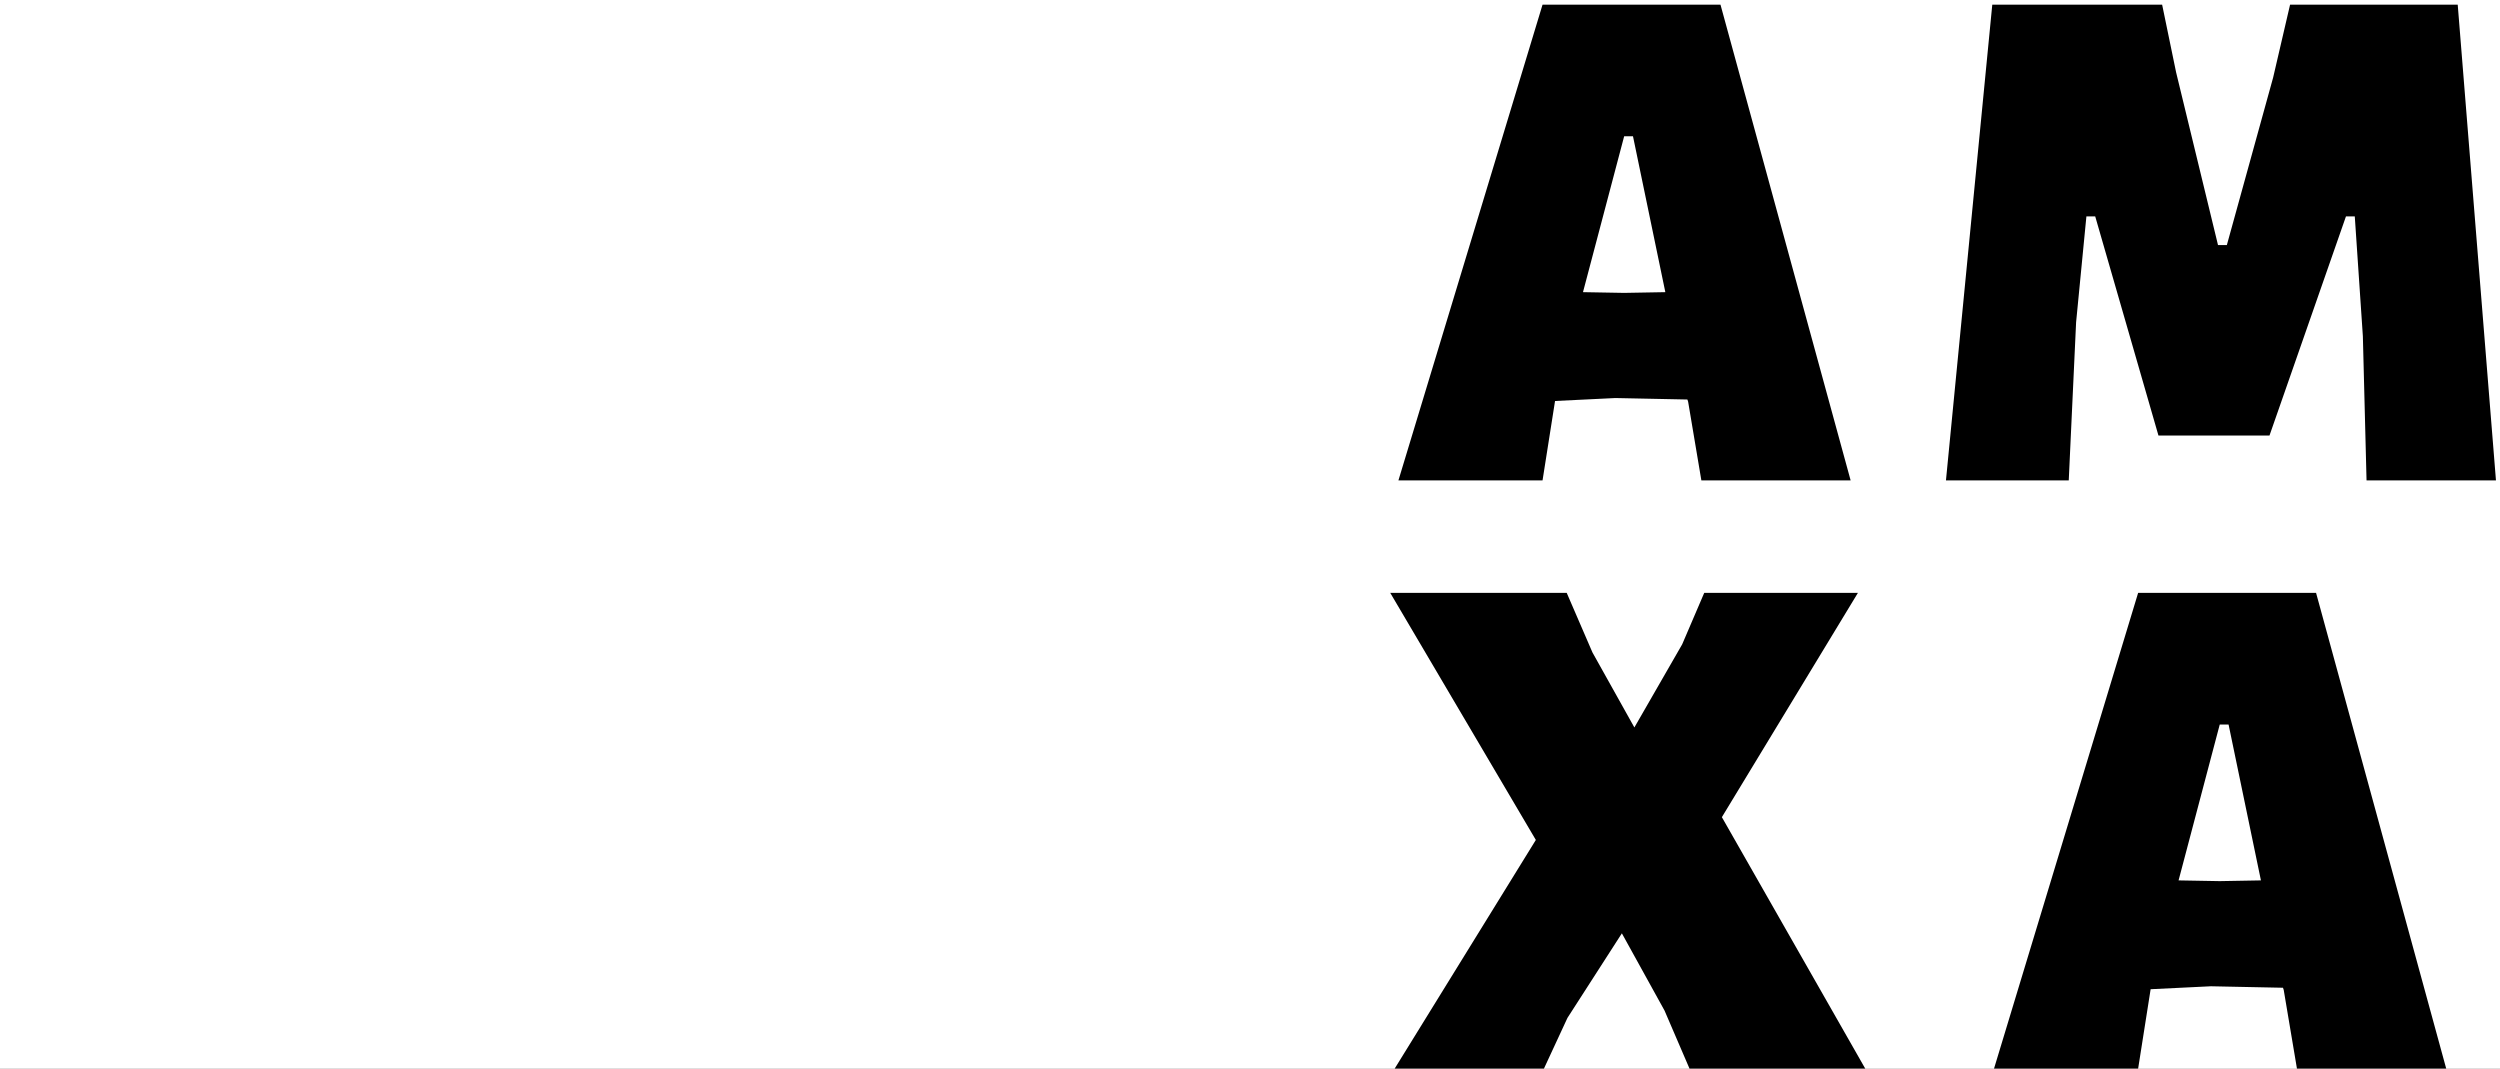 <svg width="1020" height="436" viewBox="0 0 1020 436" fill="none" xmlns="http://www.w3.org/2000/svg">
<rect x="0" y="0" width="1020" height="436" fill="#808080" stroke="none"/>
<g clip-path="url(#clip0)">
<rect width="1020" height="436" fill="white"/>
<path d="M1018.35 196H965.55L964.05 137.2L960.75 88.3H957.15L925.95 177.7H880.65L854.85 88.3H851.25L847.05 131.5L844.05 196H793.95L812.85 1.9H882.15L887.85 29.5L904.95 100H908.55L927.45 31.6L934.35 1.9H1002.75L1018.35 196ZM998.057 436H937.157L931.757 403.9L931.457 403L902.057 402.4L877.457 403.6L872.357 436H813.557L872.357 241.9H944.957L998.057 436ZM922.457 359.2L909.257 295.6H905.657L888.857 359.2L905.657 359.5L922.457 359.2Z" fill="black"/>
<path d="M755.057 196H694.157L688.757 163.9L688.457 163L659.057 162.4L634.457 163.6L629.357 196H570.557L629.357 1.9H701.957L755.057 196ZM679.457 119.2L666.257 55.6H662.657L645.857 119.2L662.657 119.5L679.457 119.2ZM702.523 333.4L761.023 436H689.323L679.123 412.3L661.723 380.8L639.523 415.3L629.923 436H569.023L626.623 342.7L567.223 241.9H639.223L649.723 266.2L666.823 296.8L686.323 262.9L695.323 241.9H758.023L702.523 333.4Z" fill="black"/>
</g>
<defs>
<clipPath id="clip0">
<rect width="1020" height="436" fill="white"/>
</clipPath>
</defs>
</svg>
